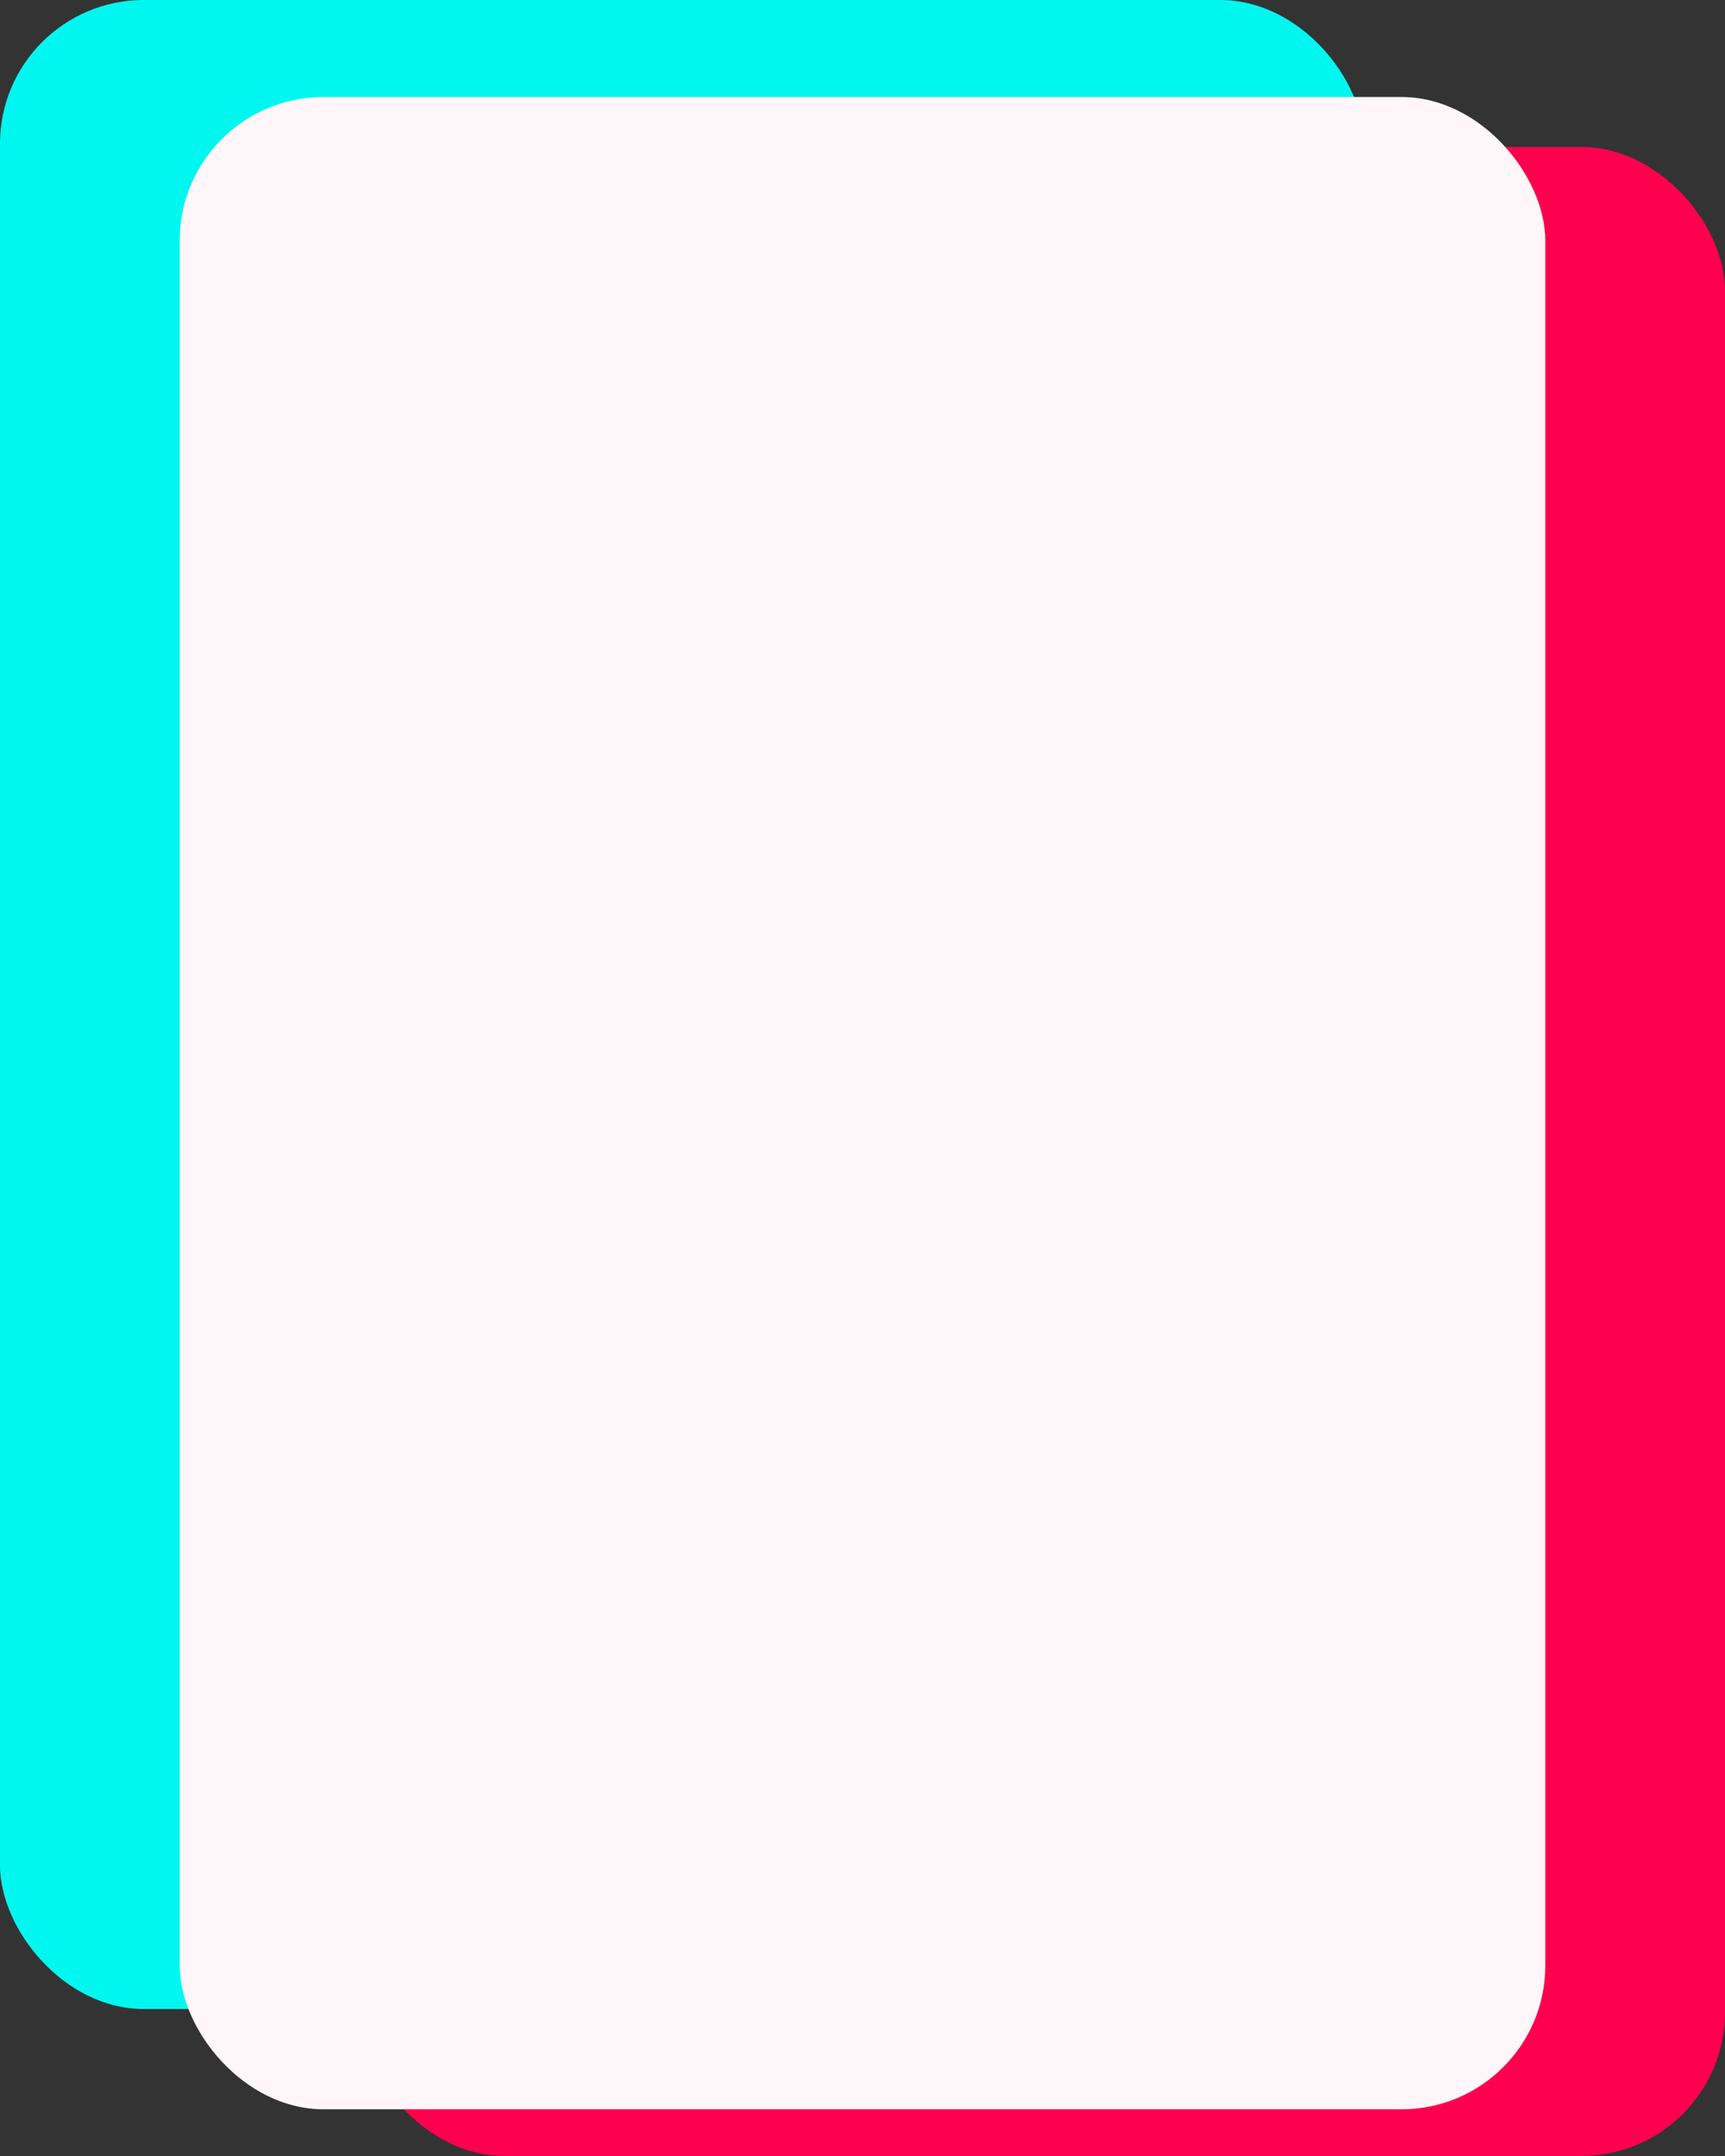 <svg width="480" height="600" viewBox="0 0 480 600" fill="none" xmlns="http://www.w3.org/2000/svg">
<rect x="0" y="0" width="480" height="600" fill="#333333" stroke="none"/>
<rect width="379.582" height="559.091" rx="40" fill="#00F7EF"/>
<rect x="100.418" y="40.909" width="379.582" height="559.091" rx="40" fill="#FF004F"/>
<rect x="50" y="27" width="380" height="560" rx="40" fill="#FFF6F9"/>
</svg>

